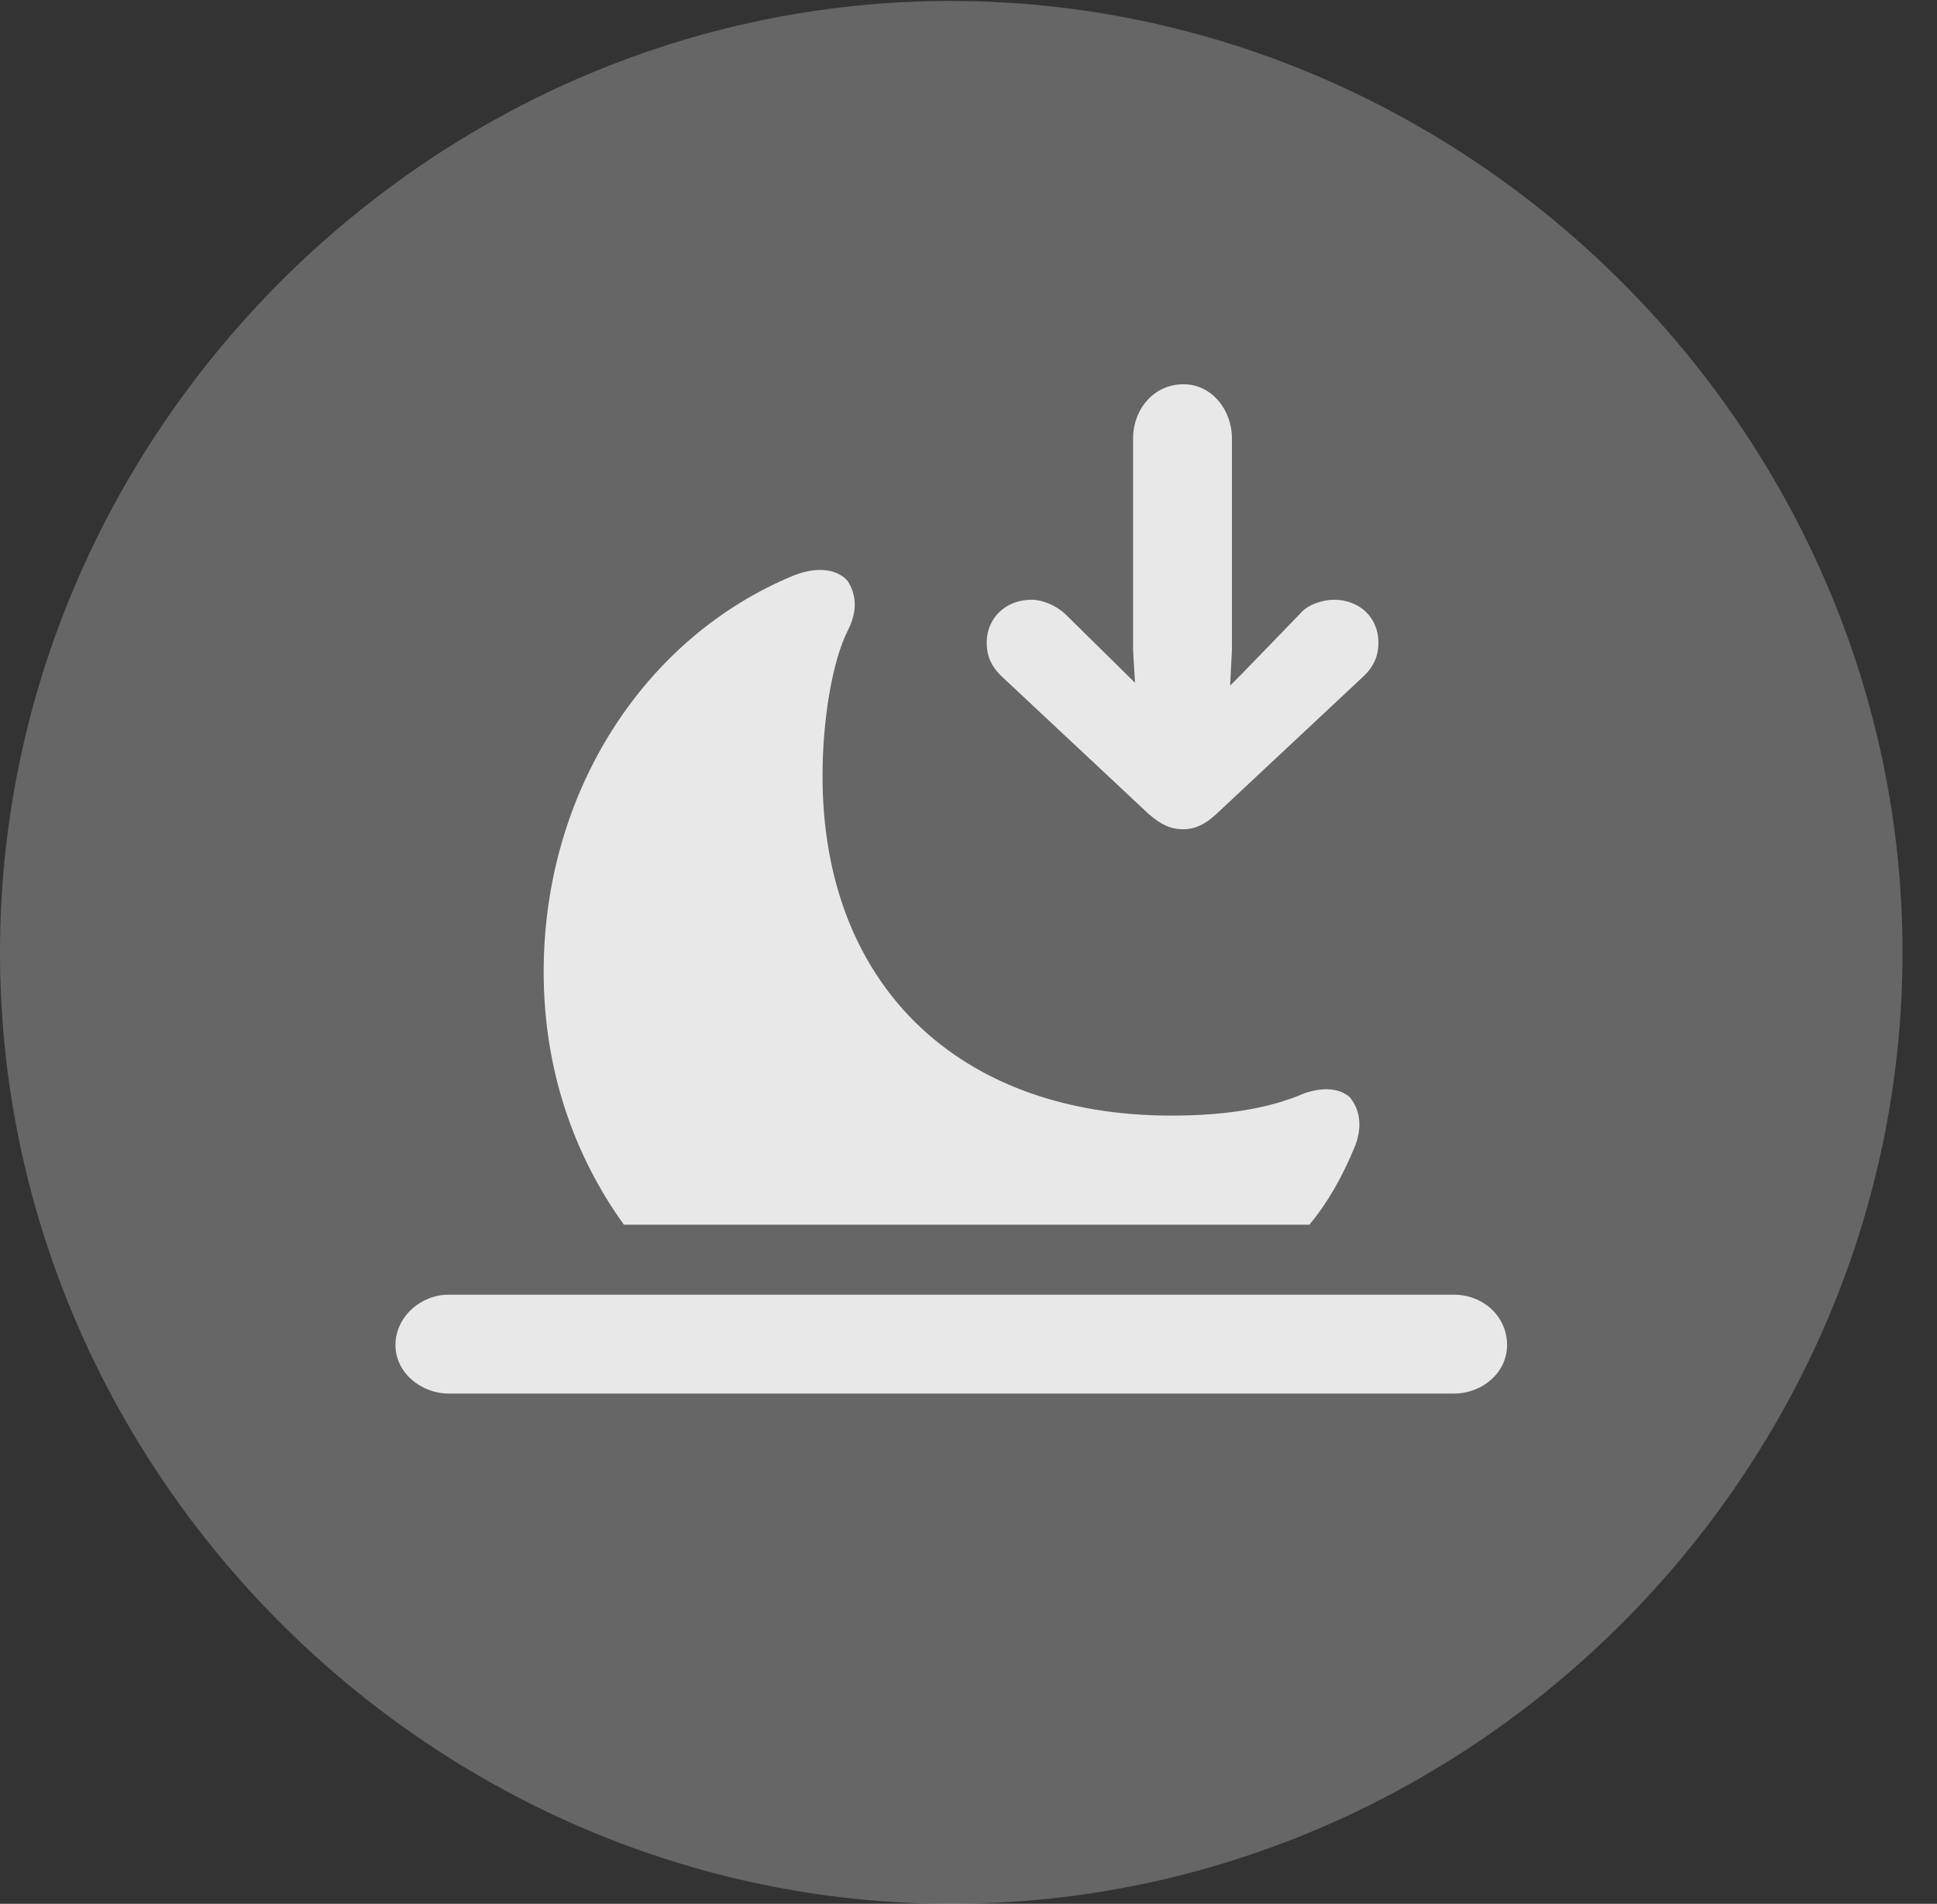 <?xml version="1.0" encoding="UTF-8"?>
<!--Generator: Apple Native CoreSVG 232.5-->
<!DOCTYPE svg
PUBLIC "-//W3C//DTD SVG 1.1//EN"
       "http://www.w3.org/Graphics/SVG/1.1/DTD/svg11.dtd">
<svg version="1.1" xmlns="http://www.w3.org/2000/svg" xmlns:xlink="http://www.w3.org/1999/xlink" width="20.283" height="19.932">
 <rect width="100%" height="100%" fill="#333333" stroke="none"/>
 <g>
  <rect height="19.932" opacity="0" width="20.283" x="0" y="0"/>
  <path d="M9.961 19.932C15.41 19.932 19.922 15.42 19.922 9.971C19.922 4.531 15.4 0.01 9.951 0.01C4.512 0.01 0 4.531 0 9.971C0 15.42 4.521 19.932 9.961 19.932Z" fill="#ffffff" fill-opacity="0.25"/>
  <path d="M12.393 4.023C12.685 4.023 12.9 4.287 12.9 4.59L12.9 6.807L12.881 7.178L12.998 7.061L13.613 6.426C13.691 6.328 13.857 6.279 13.965 6.279C14.238 6.279 14.434 6.465 14.434 6.729C14.434 6.855 14.395 6.973 14.268 7.09L12.734 8.525C12.617 8.633 12.51 8.682 12.393 8.682C12.256 8.682 12.158 8.633 12.031 8.525L10.498 7.09C10.371 6.973 10.332 6.855 10.332 6.729C10.332 6.465 10.537 6.279 10.801 6.279C10.918 6.279 11.055 6.338 11.152 6.426L11.836 7.1L11.885 7.148L11.865 6.807L11.865 4.59C11.865 4.287 12.08 4.023 12.393 4.023ZM4.697 14.59C4.414 14.59 4.141 14.375 4.141 14.082C4.141 13.789 4.404 13.555 4.697 13.555L15.225 13.555C15.527 13.555 15.781 13.779 15.781 14.082C15.781 14.375 15.518 14.59 15.225 14.59ZM6.533 12.822C6.006 12.09 5.693 11.191 5.693 10.176C5.693 8.291 6.748 6.67 8.311 6.025C8.555 5.928 8.77 5.957 8.877 6.084C8.965 6.221 8.984 6.396 8.877 6.602C8.711 6.934 8.613 7.549 8.613 8.125C8.613 10.303 10.029 11.68 12.266 11.68C12.812 11.68 13.281 11.611 13.662 11.445C13.867 11.377 14.023 11.396 14.131 11.484C14.248 11.621 14.268 11.816 14.18 12.021C14.053 12.324 13.906 12.588 13.711 12.822Z" fill="#ffffff" fill-opacity="0.85"/>
 </g>
</svg>
